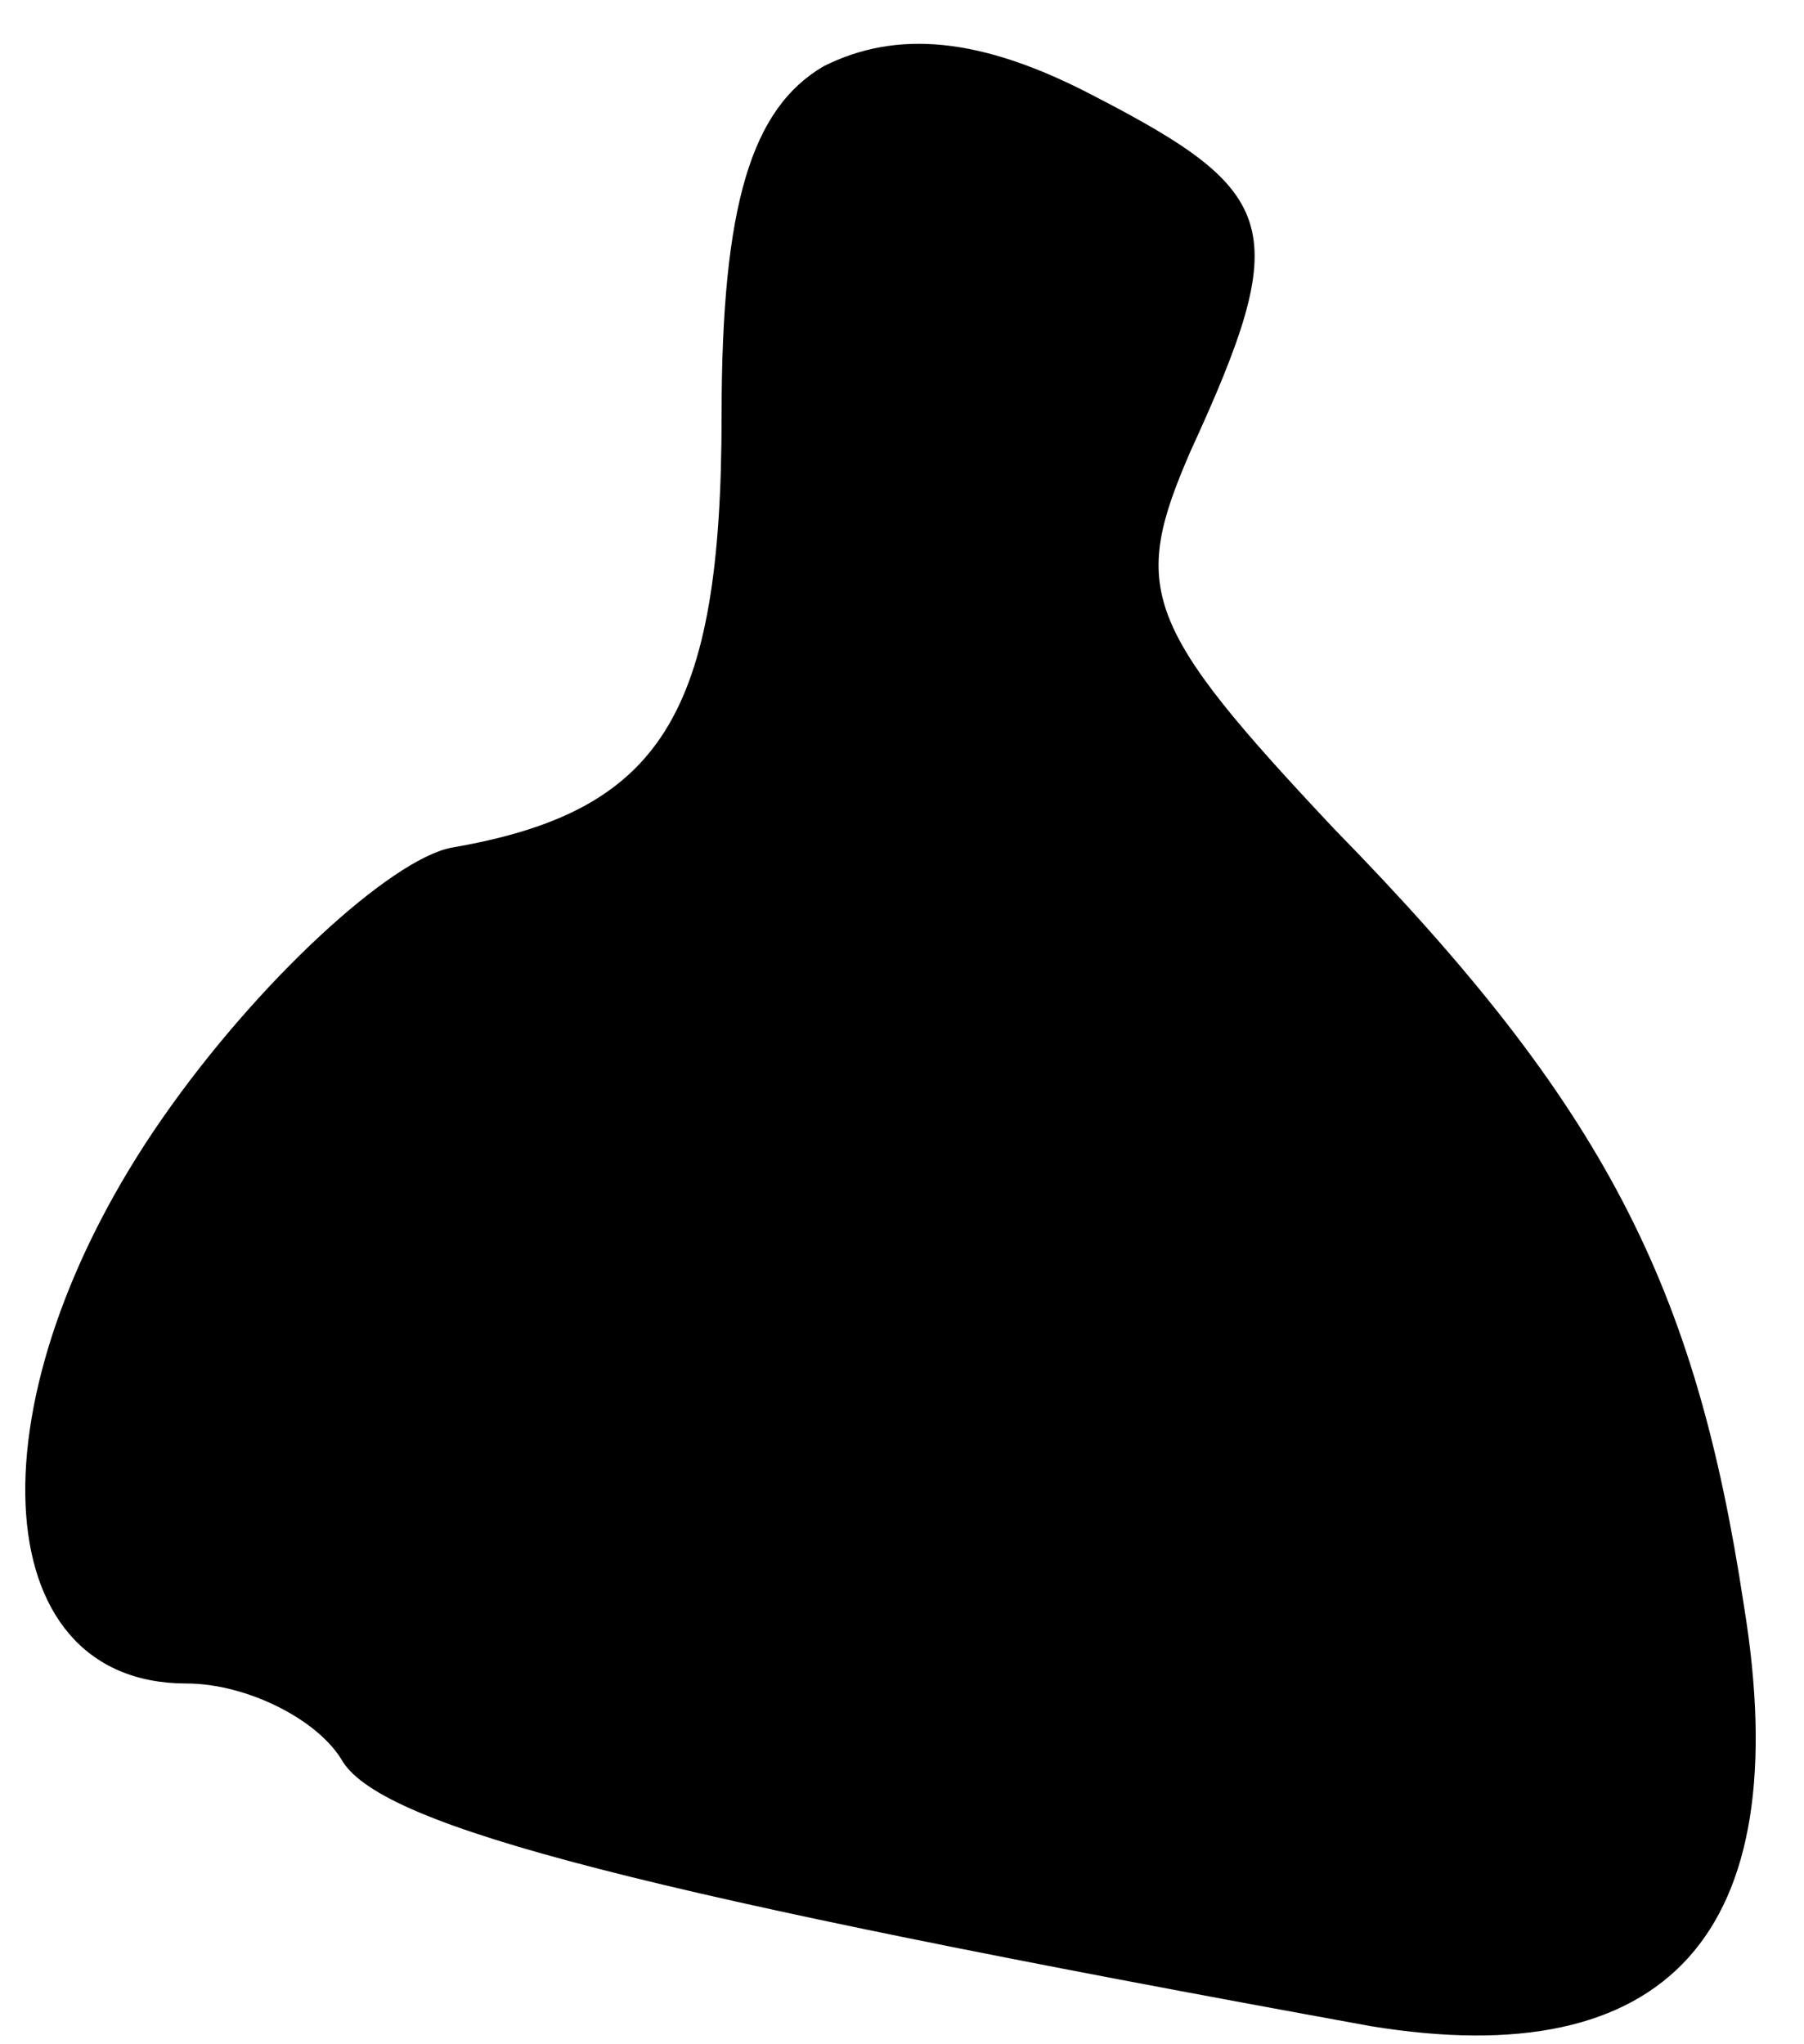 <?xml version="1.0" standalone="no"?>
<!DOCTYPE svg PUBLIC "-//W3C//DTD SVG 20010904//EN"
 "http://www.w3.org/TR/2001/REC-SVG-20010904/DTD/svg10.dtd">
<svg version="1.0" xmlns="http://www.w3.org/2000/svg"
 width="30pt" height="34pt" viewBox="0 0 30 34"
 preserveAspectRatio="xMidYMid meet">
<g transform="translate(0,34) scale(0.1,-0.1)"
fill="#000000" stroke="none">
<path fill="#000000" stroke="none" d="M137 329 c-12 -7 -17 -23 -17 -58 0
-50 -10 -66 -45 -72 -10 -2 -32 -22 -48 -45 -32 -46 -30 -94 4 -94 10 0 22 -6
26 -13 7 -11 50 -22 171 -44 49 -8 71 15 62 70 -8 53 -23 83 -68 129 -32 34
-34 40 -24 63 17 37 15 43 -16 59 -19 10 -33 11 -45 5z"/>
</g>
</svg>
